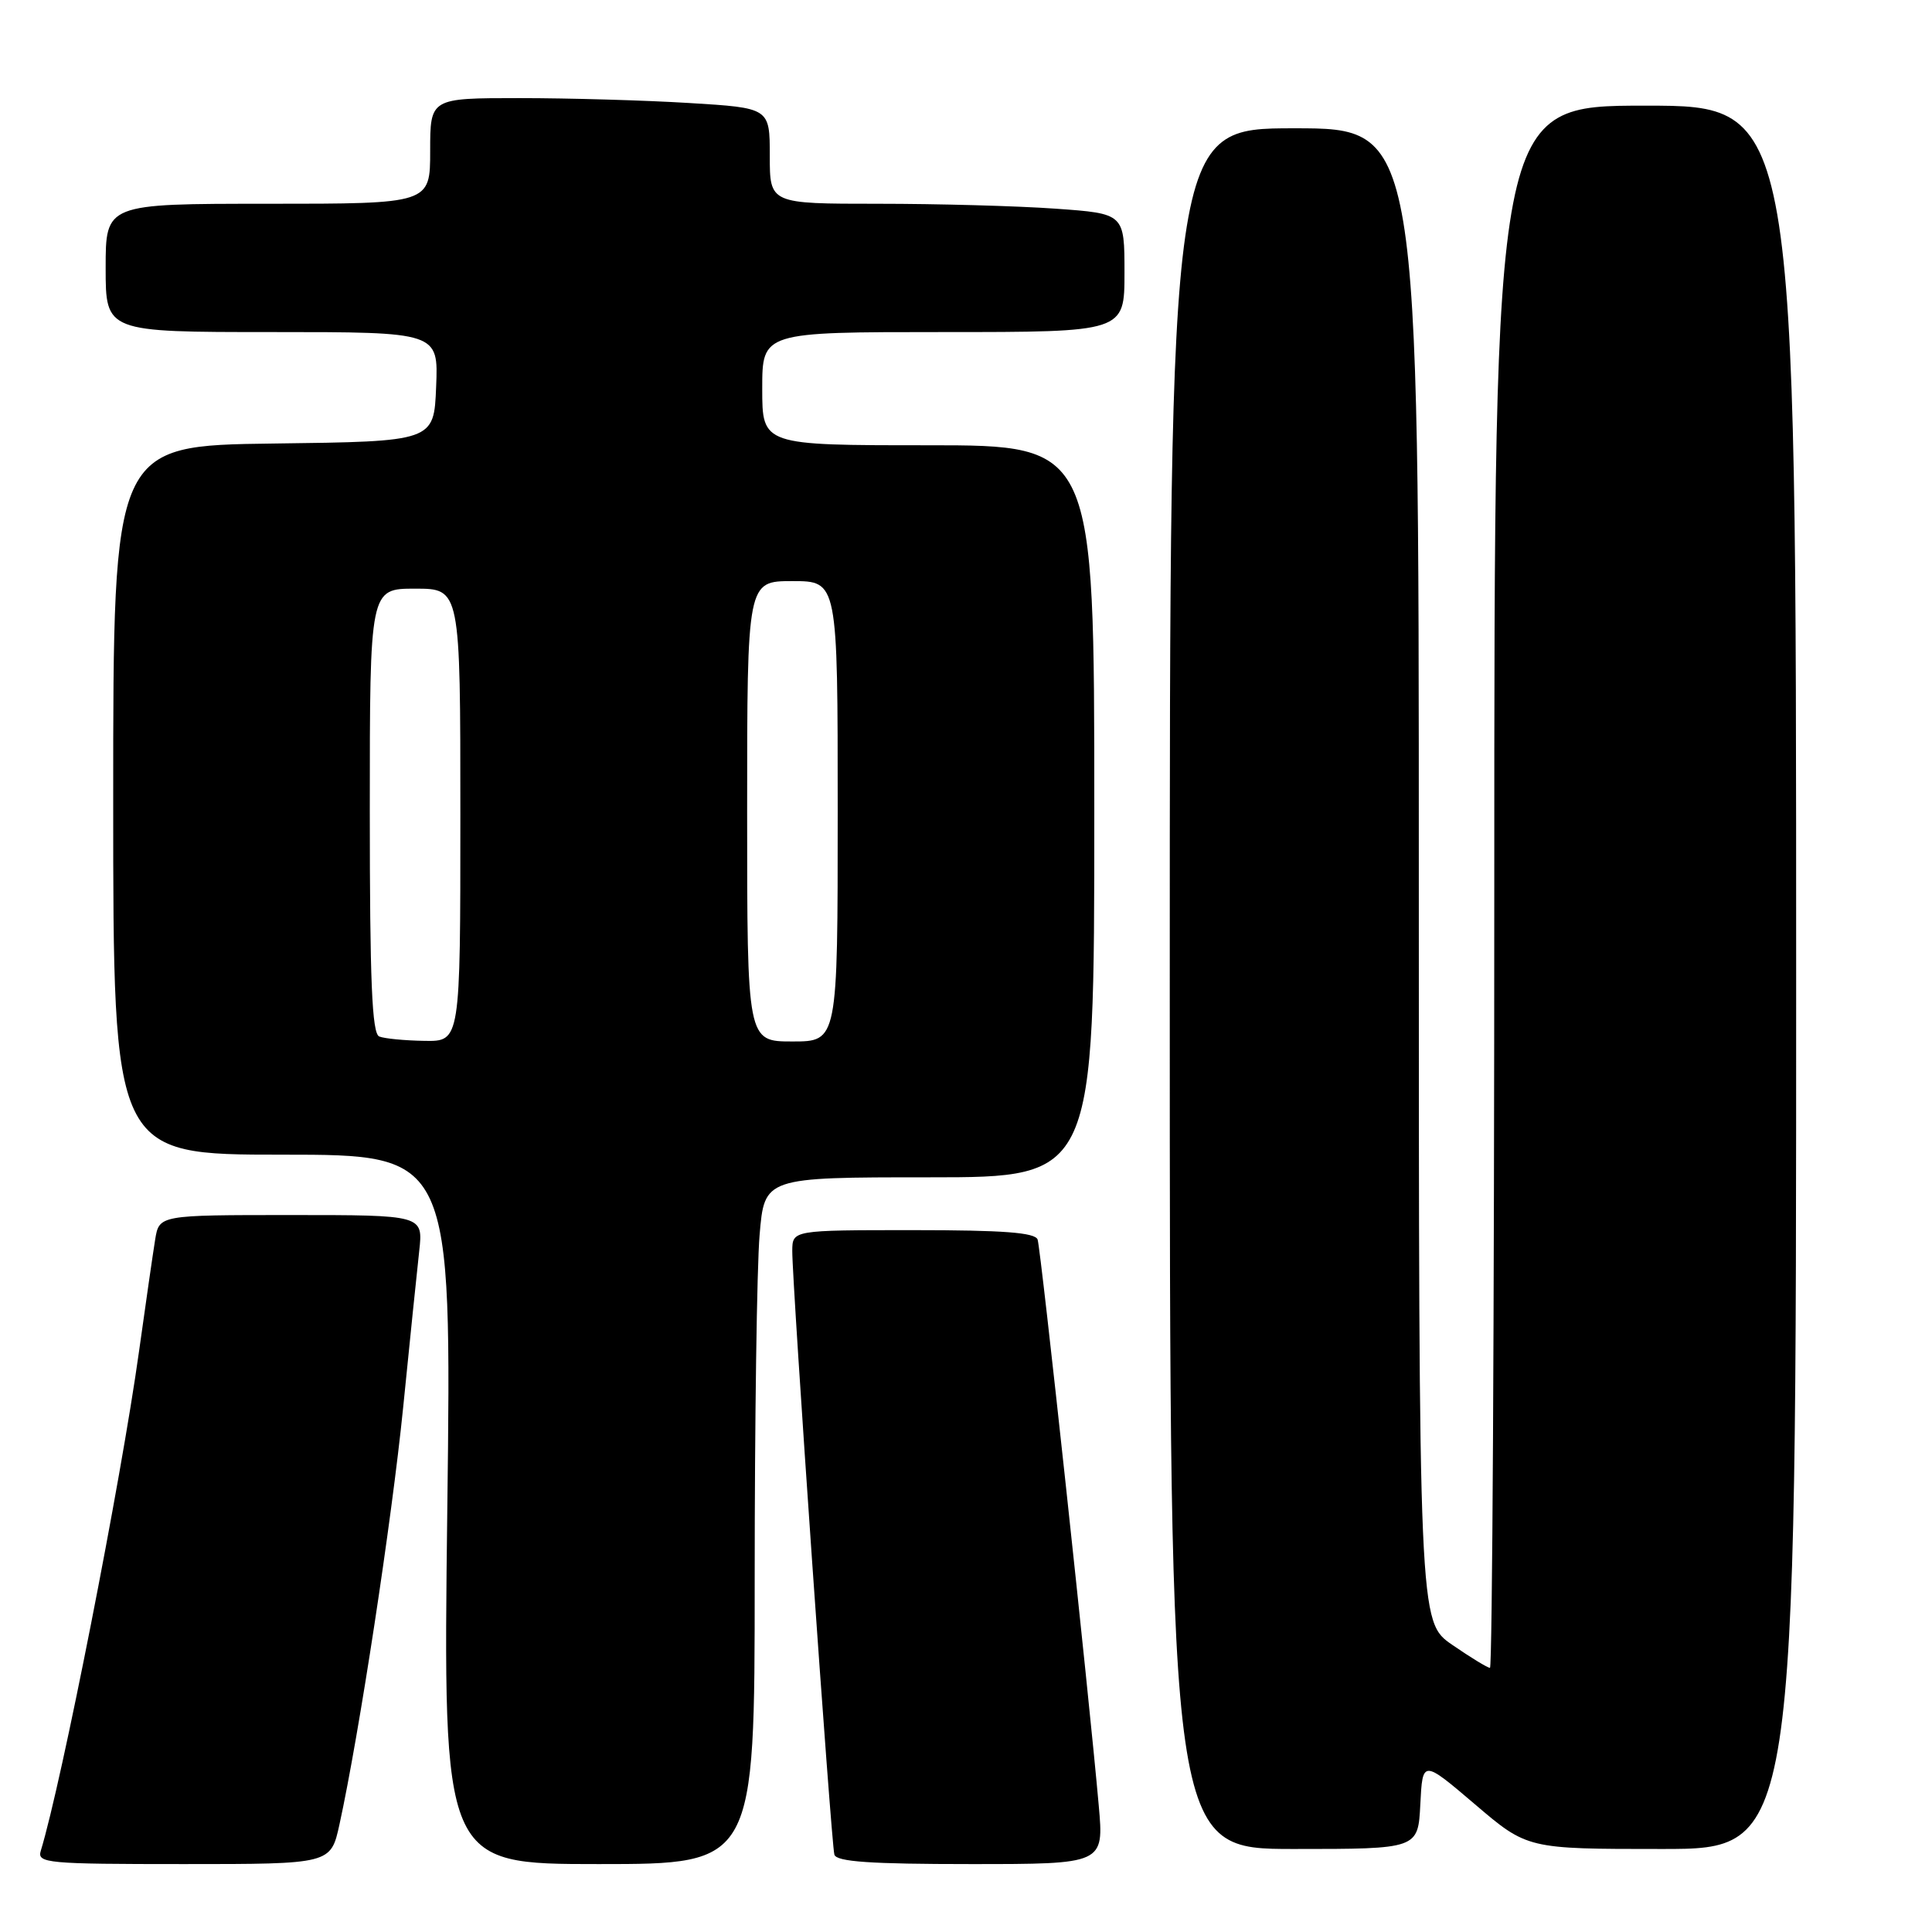 <?xml version="1.0" encoding="UTF-8" standalone="no"?>
<!DOCTYPE svg PUBLIC "-//W3C//DTD SVG 1.1//EN" "http://www.w3.org/Graphics/SVG/1.1/DTD/svg11.dtd" >
<svg xmlns="http://www.w3.org/2000/svg" xmlns:xlink="http://www.w3.org/1999/xlink" version="1.1" viewBox="0 0 256 256">
 <g >
 <path fill="currentColor"
d=" M 44.98 241.75 C 47.58 229.88 51.91 201.48 53.42 186.50 C 54.30 177.70 55.26 168.36 55.55 165.75 C 56.07 161.00 56.07 161.00 38.58 161.00 C 21.09 161.00 21.09 161.00 20.56 164.25 C 20.27 166.04 19.31 172.68 18.43 179.00 C 16.03 196.27 8.16 236.26 5.40 245.25 C 4.90 246.88 6.25 247.00 24.35 247.00 C 43.83 247.00 43.83 247.00 44.98 241.75 Z  M 100.00 209.15 C 100.00 188.33 100.29 167.86 100.65 163.65 C 101.29 156.00 101.29 156.00 123.15 156.00 C 145.00 156.00 145.00 156.00 145.00 107.50 C 145.00 59.00 145.00 59.00 123.00 59.00 C 101.00 59.00 101.00 59.00 101.00 51.50 C 101.00 44.00 101.00 44.00 125.00 44.00 C 149.00 44.00 149.00 44.00 149.00 36.15 C 149.00 28.30 149.00 28.30 139.85 27.65 C 134.81 27.29 124.24 27.00 116.35 27.00 C 102.00 27.00 102.00 27.00 102.00 20.65 C 102.00 14.30 102.00 14.30 91.34 13.65 C 85.48 13.29 75.36 13.00 68.84 13.00 C 57.00 13.00 57.00 13.00 57.00 20.00 C 57.00 27.00 57.00 27.00 35.50 27.00 C 14.00 27.00 14.00 27.00 14.00 35.50 C 14.00 44.00 14.00 44.00 36.04 44.00 C 58.09 44.00 58.09 44.00 57.79 51.25 C 57.50 58.50 57.50 58.50 36.25 58.77 C 15.00 59.04 15.00 59.04 15.00 106.02 C 15.00 153.00 15.00 153.00 37.43 153.00 C 59.85 153.00 59.85 153.00 59.27 200.00 C 58.69 247.00 58.69 247.00 79.34 247.00 C 100.00 247.00 100.00 247.00 100.00 209.15 Z  M 145.59 239.25 C 144.31 224.70 137.92 165.50 137.49 164.25 C 137.17 163.32 132.96 163.00 121.03 163.00 C 105.00 163.00 105.00 163.00 104.98 165.75 C 104.96 170.05 110.14 244.35 110.56 245.75 C 110.84 246.69 115.34 247.00 128.61 247.00 C 146.28 247.00 146.28 247.00 145.59 239.25 Z  M 188.20 239.08 C 188.50 233.17 188.50 233.17 195.44 239.08 C 202.38 245.00 202.38 245.00 220.19 245.00 C 238.00 245.00 238.00 245.00 238.00 129.50 C 238.00 14.00 238.00 14.00 218.00 14.00 C 198.00 14.00 198.00 14.00 198.00 117.50 C 198.00 174.43 197.74 221.00 197.43 221.00 C 197.12 221.00 194.87 219.63 192.43 217.95 C 188.00 214.90 188.00 214.90 188.00 115.95 C 188.00 17.00 188.00 17.00 171.50 17.00 C 155.00 17.00 155.00 17.00 155.00 131.00 C 155.00 245.00 155.00 245.00 171.45 245.00 C 187.90 245.00 187.90 245.00 188.20 239.08 Z  M 50.25 137.34 C 49.29 136.95 49.00 130.01 49.00 107.42 C 49.00 78.00 49.00 78.00 55.00 78.00 C 61.00 78.00 61.00 78.00 61.00 108.00 C 61.00 138.00 61.00 138.00 56.25 137.92 C 53.64 137.88 50.94 137.62 50.25 137.34 Z  M 99.00 107.50 C 99.00 77.00 99.00 77.00 105.00 77.00 C 111.00 77.00 111.00 77.00 111.00 107.50 C 111.00 138.00 111.00 138.00 105.00 138.00 C 99.00 138.00 99.00 138.00 99.00 107.50 Z "/>
</g>
</svg>